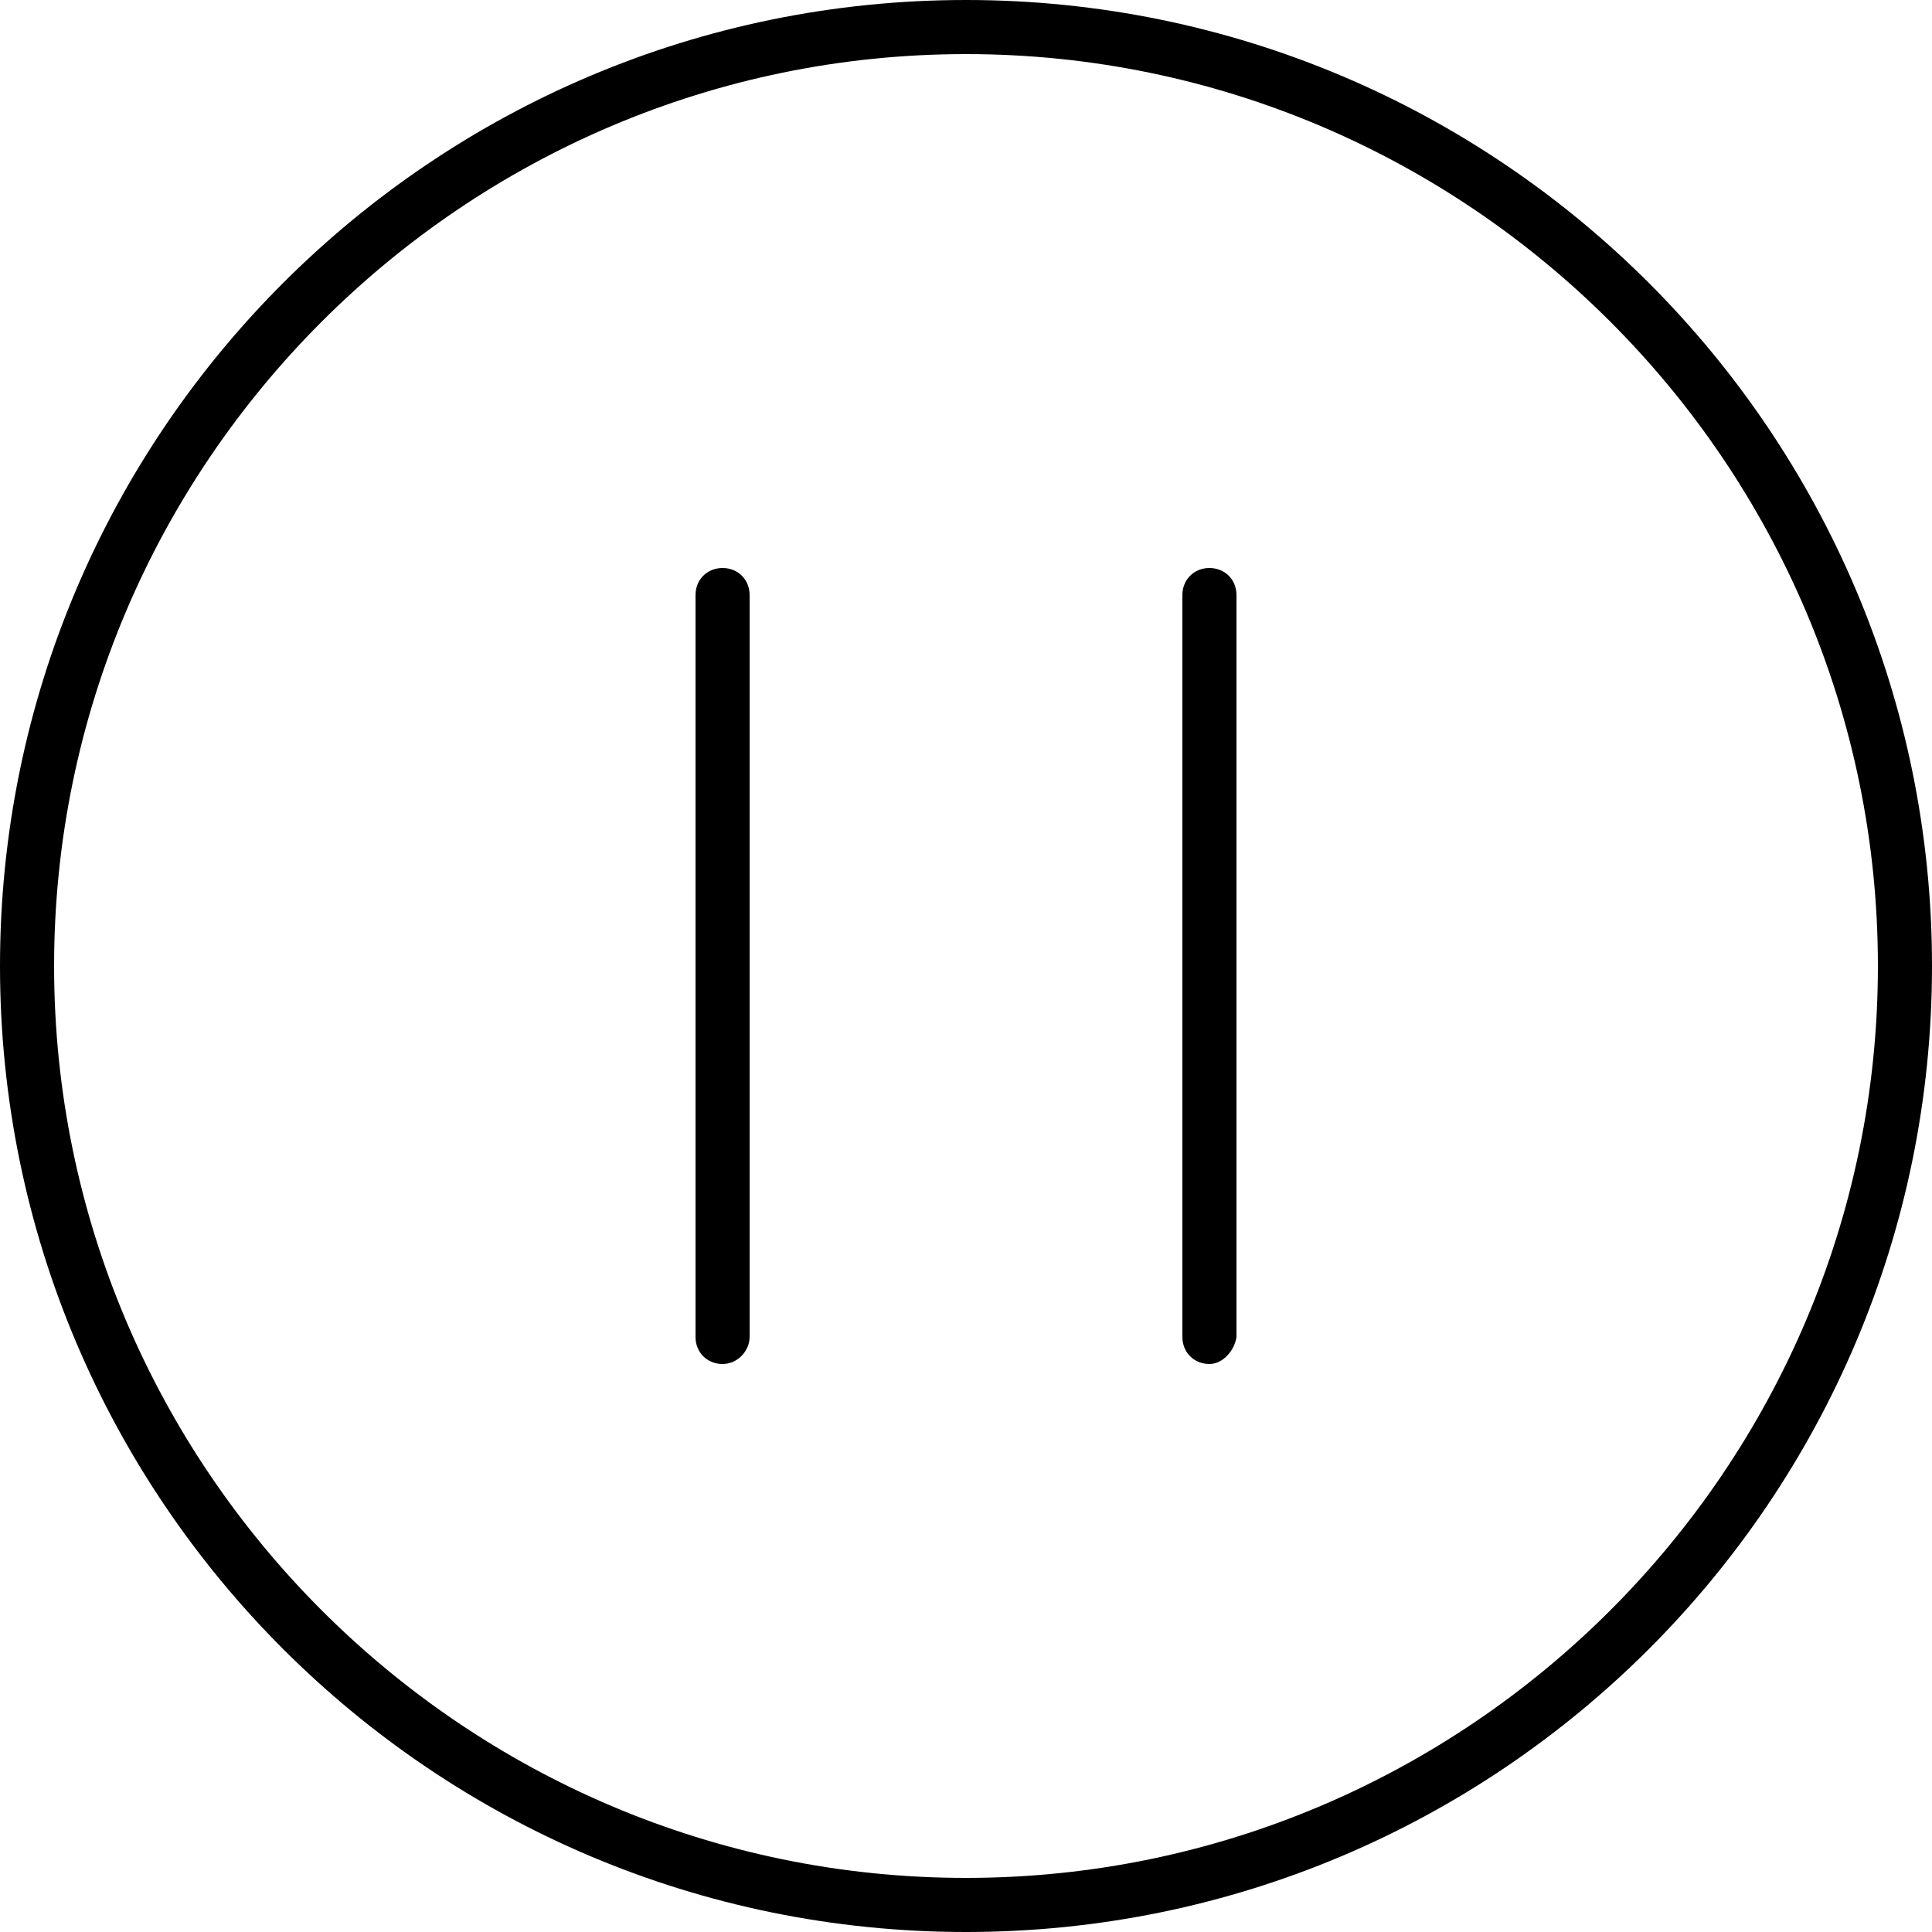 <svg height='100px' width='100px'  fill="#000000" xmlns="http://www.w3.org/2000/svg" xmlns:xlink="http://www.w3.org/1999/xlink" version="1.1" x="0px" y="0px" viewBox="0 0 100 100" style="enable-background:new 0 0 100 100;" xml:space="preserve"><g><g><path d="M50,100C22.4,100,0,77.6,0,50C0,22.4,22.4,0,50,0s50,22.4,50,50C100,77.6,77.6,100,50,100z M50,2.8    C24,2.8,2.8,24,2.8,50C2.8,76,24,97.2,50,97.2S97.2,76,97.2,50C97.2,24,76,2.8,50,2.8z"></path></g><g><g><path d="M37.4,70.6c-0.8,0-1.4-0.6-1.4-1.4V30.8c0-0.8,0.6-1.4,1.4-1.4s1.4,0.6,1.4,1.4v38.4     C38.8,69.9,38.2,70.6,37.4,70.6z"></path></g><g><path d="M62.6,70.6c-0.8,0-1.4-0.6-1.4-1.4V30.8c0-0.8,0.6-1.4,1.4-1.4s1.4,0.6,1.4,1.4v38.4     C63.9,69.9,63.3,70.6,62.6,70.6z"></path></g></g></g></svg>
